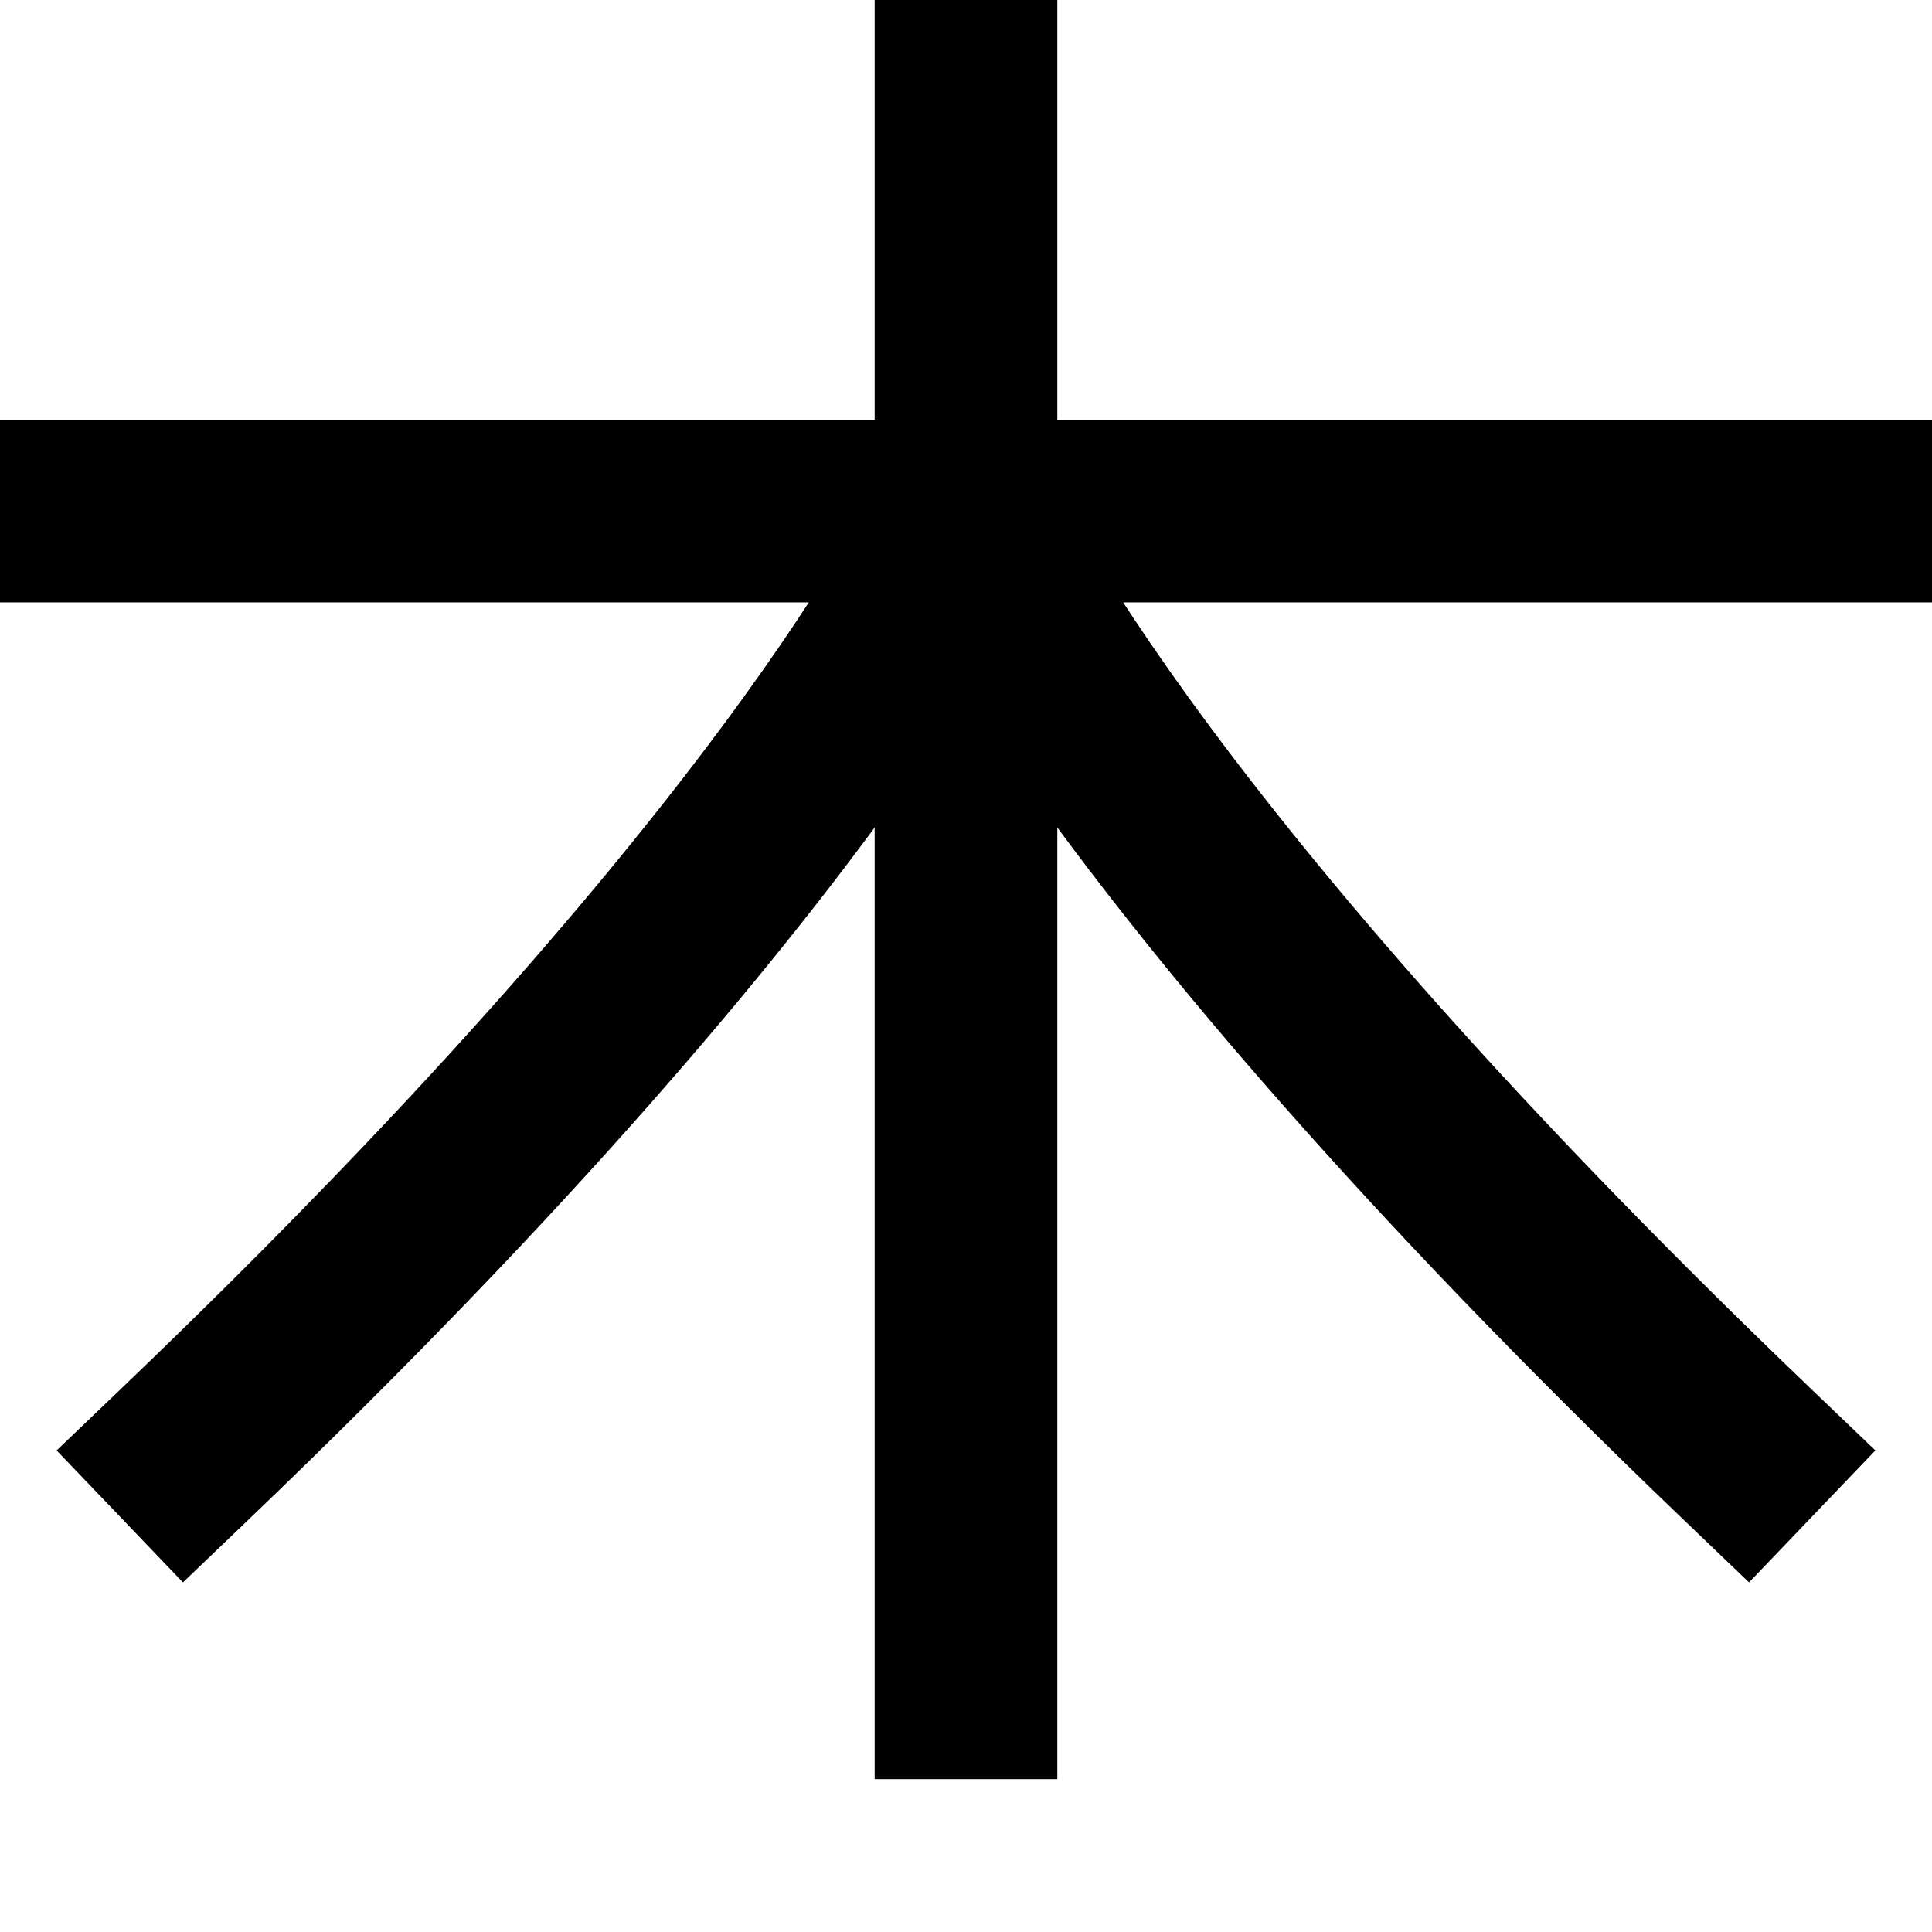 <?xml version="1.0" encoding="UTF-8" standalone="no"?>
<!-- Created with Inkscape (http://www.inkscape.org/) -->

<svg
   width="153.916mm"
   height="153.916mm"
   viewBox="0 0 153.916 153.916"
   version="1.1"
   id="svg1"
   xml:space="preserve"
   xmlns="http://www.w3.org/2000/svg"
   xmlns:svg="http://www.w3.org/2000/svg"><defs
     id="defs1" /><path
     id="path48-8-6"
     style="fill:none;fill-opacity:1;stroke:#000000;stroke-width:14.552;stroke-linecap:square;stroke-linejoin:miter;stroke-dasharray:none;stroke-opacity:1"
     d="m 76.958,40.711 c 0,0 10.796,25.896 62.158,75.065 M 76.958,40.711 c 0,0 -10.796,25.896 -62.158,75.065 M 76.958,7.276 V 134.461 M 7.276,40.711 H 146.64" /></svg>

